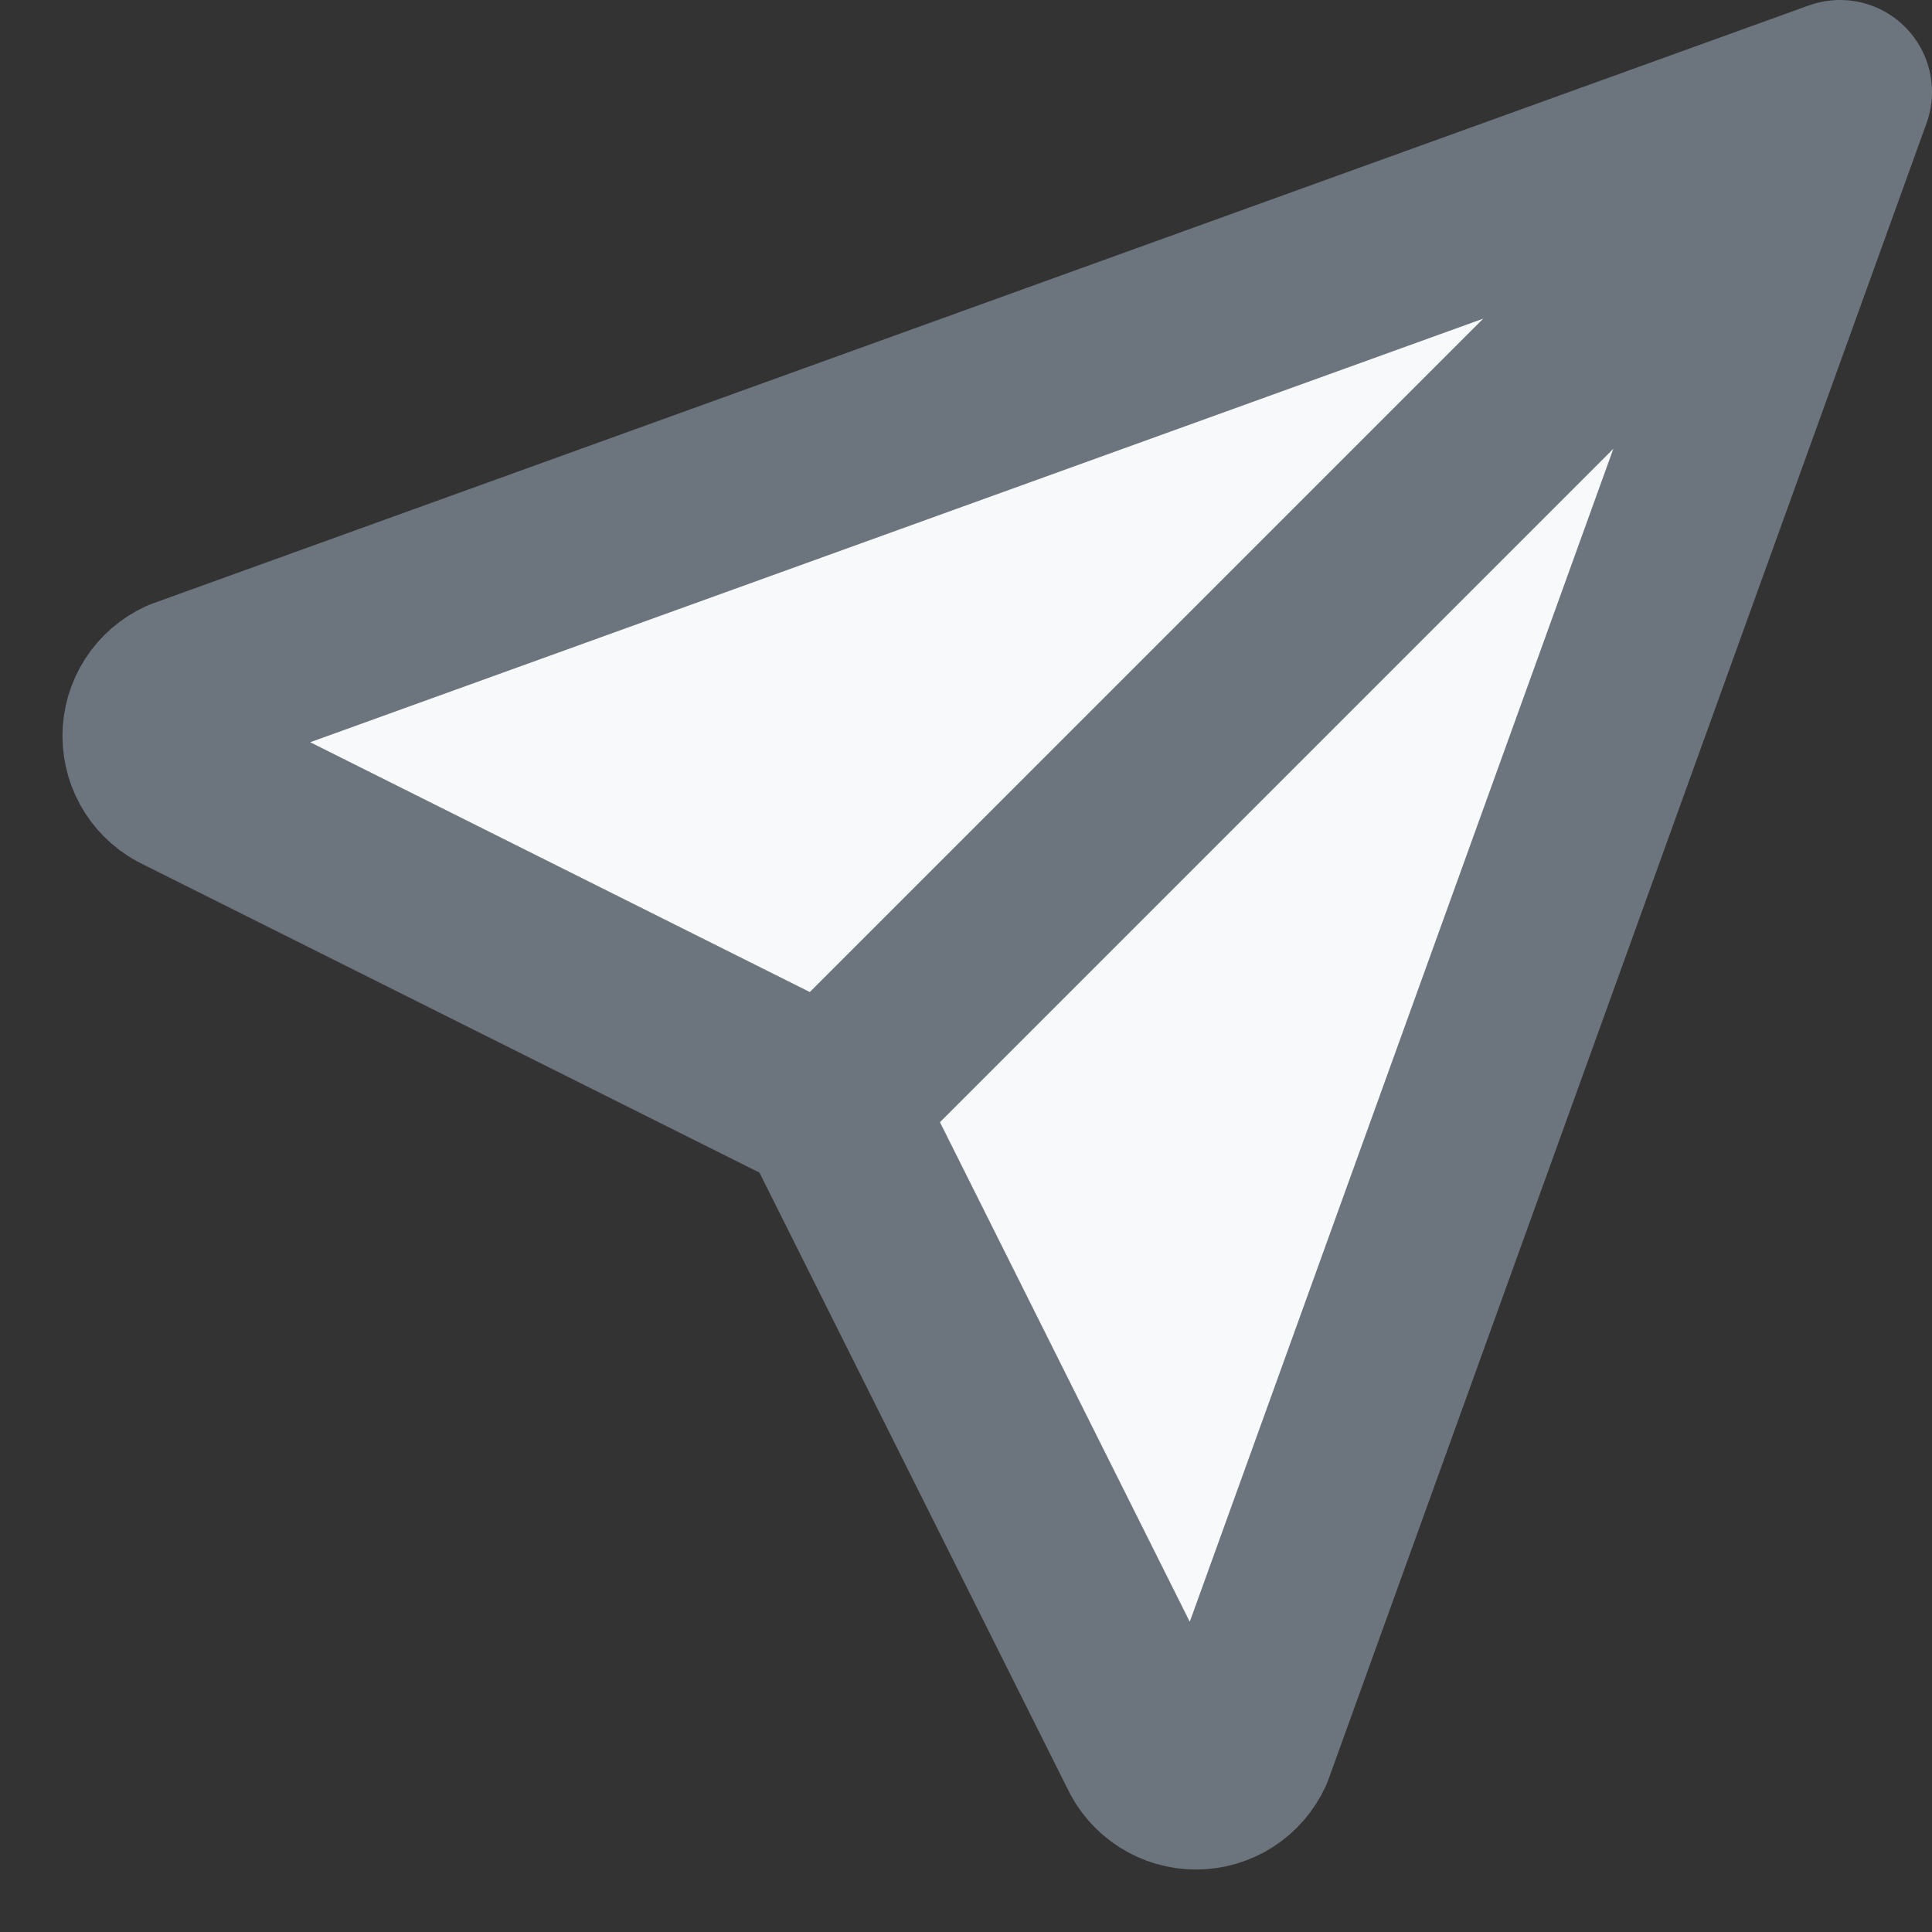<svg width="21" height="21" viewBox="0 0 21 21" fill="none" xmlns="http://www.w3.org/2000/svg">
<rect x="0" y="0" width="21" height="21" fill="#333333" stroke="none"/>
<path d="M9 12L20 1L9 12ZM20 1L13.5 19C13.456 19.096 13.386 19.177 13.297 19.234C13.209 19.291 13.105 19.321 13 19.321C12.895 19.321 12.792 19.291 12.703 19.234C12.614 19.177 12.544 19.096 12.5 19L9 12L2 8.5C1.904 8.456 1.823 8.386 1.766 8.297C1.709 8.208 1.679 8.105 1.679 8C1.679 7.895 1.709 7.792 1.766 7.703C1.823 7.614 1.904 7.544 2 7.5L20 1Z" fill="#F8F9FA"/>
<path d="M9 12L20 1M9 12L12.5 19C12.544 19.096 12.614 19.177 12.703 19.234C12.792 19.291 12.895 19.321 13 19.321C13.105 19.321 13.209 19.291 13.297 19.234C13.386 19.177 13.456 19.096 13.5 19L20 1M9 12L2 8.5C1.904 8.456 1.823 8.386 1.766 8.297C1.709 8.208 1.679 8.105 1.679 8C1.679 7.895 1.709 7.792 1.766 7.703C1.823 7.614 1.904 7.544 2 7.5L20 1" stroke="#6C757D" stroke-width="2" stroke-linecap="round" stroke-linejoin="round"/>
</svg>
